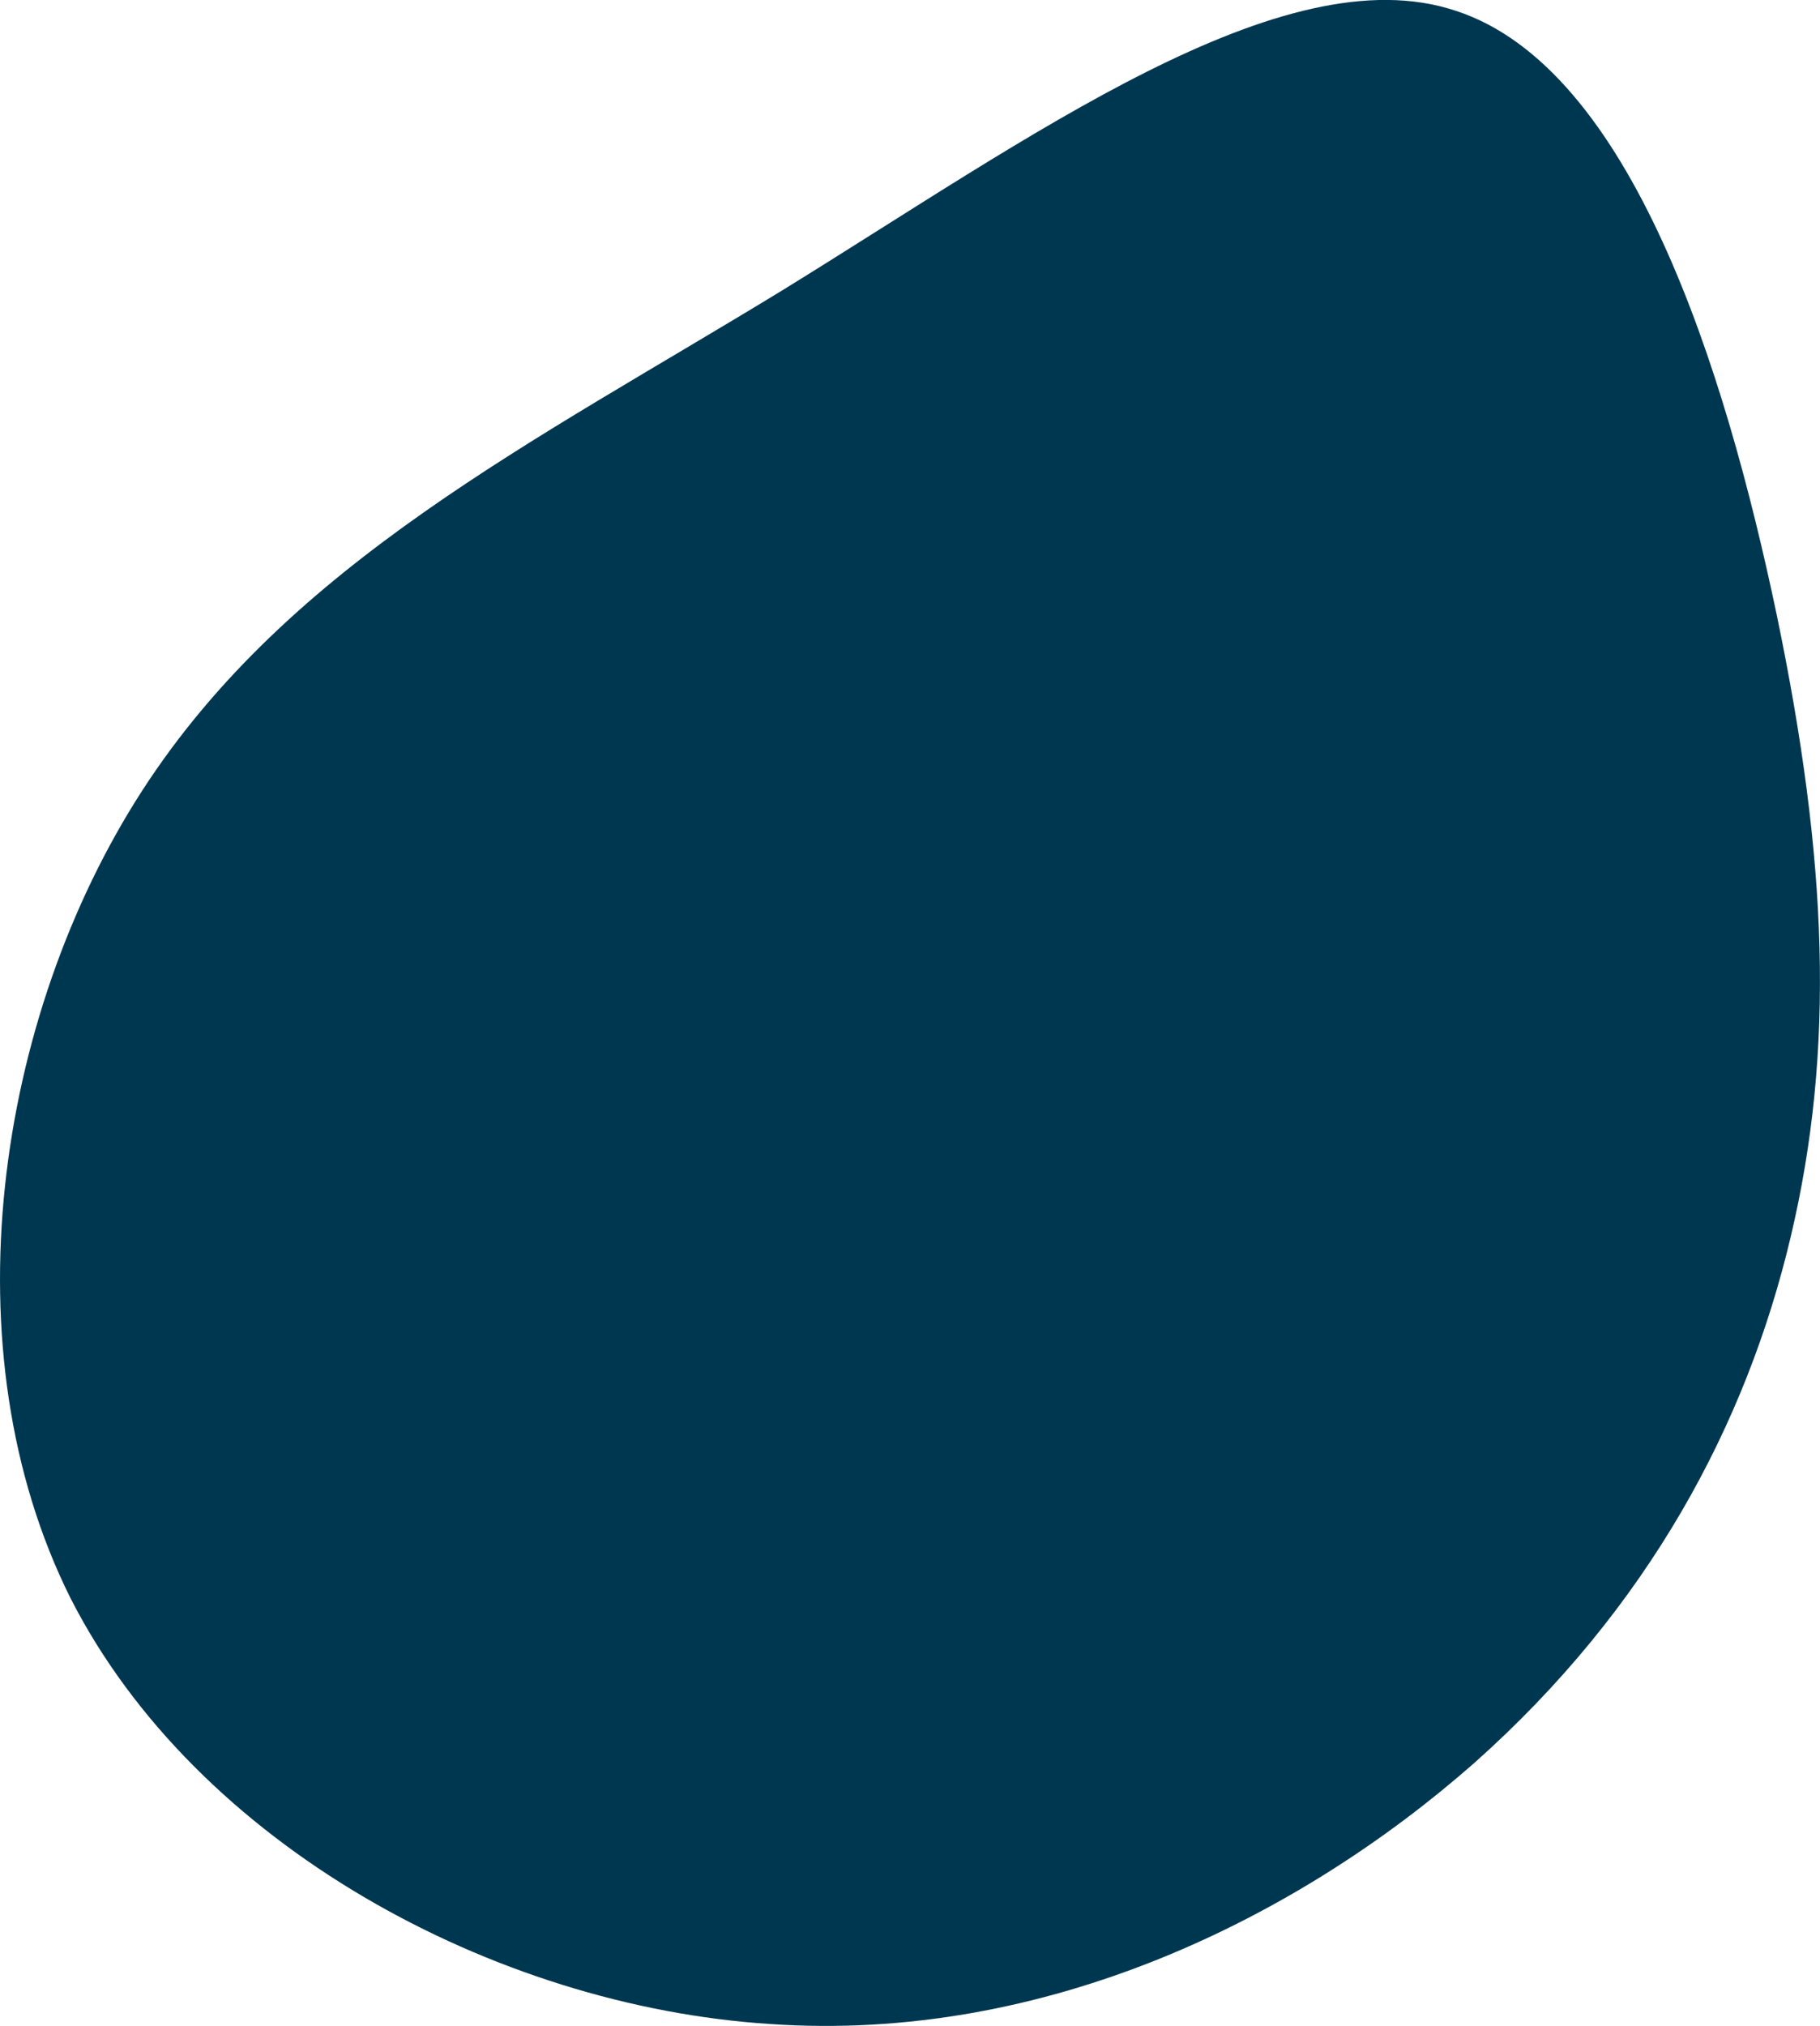 <?xml version="1.0" encoding="UTF-8"?><svg id="Vrstva_2" xmlns="http://www.w3.org/2000/svg" viewBox="0 0 269.28 299.64"><defs><style>.cls-1{fill:#003750;}</style></defs><g id="_Vrstva_"><path class="cls-1" d="m10.42,236.35c18.57,36.5,62.65,60.39,103.51,63.01,40.8,2.82,78.18-15.7,104.21-38.62,25.83-22.98,40.26-50.16,46.8-77.78,6.6-27.82,5.46-55.81-2.06-92.01-7.66-36.47-21.55-80.88-47.45-89.34-25.64-8.6-63.09,18.8-99.71,41.35-36.82,22.48-72.86,40.29-94.63,73.9C-.66,150.46-7.88,199.71,10.42,236.35Z"/></g></svg>